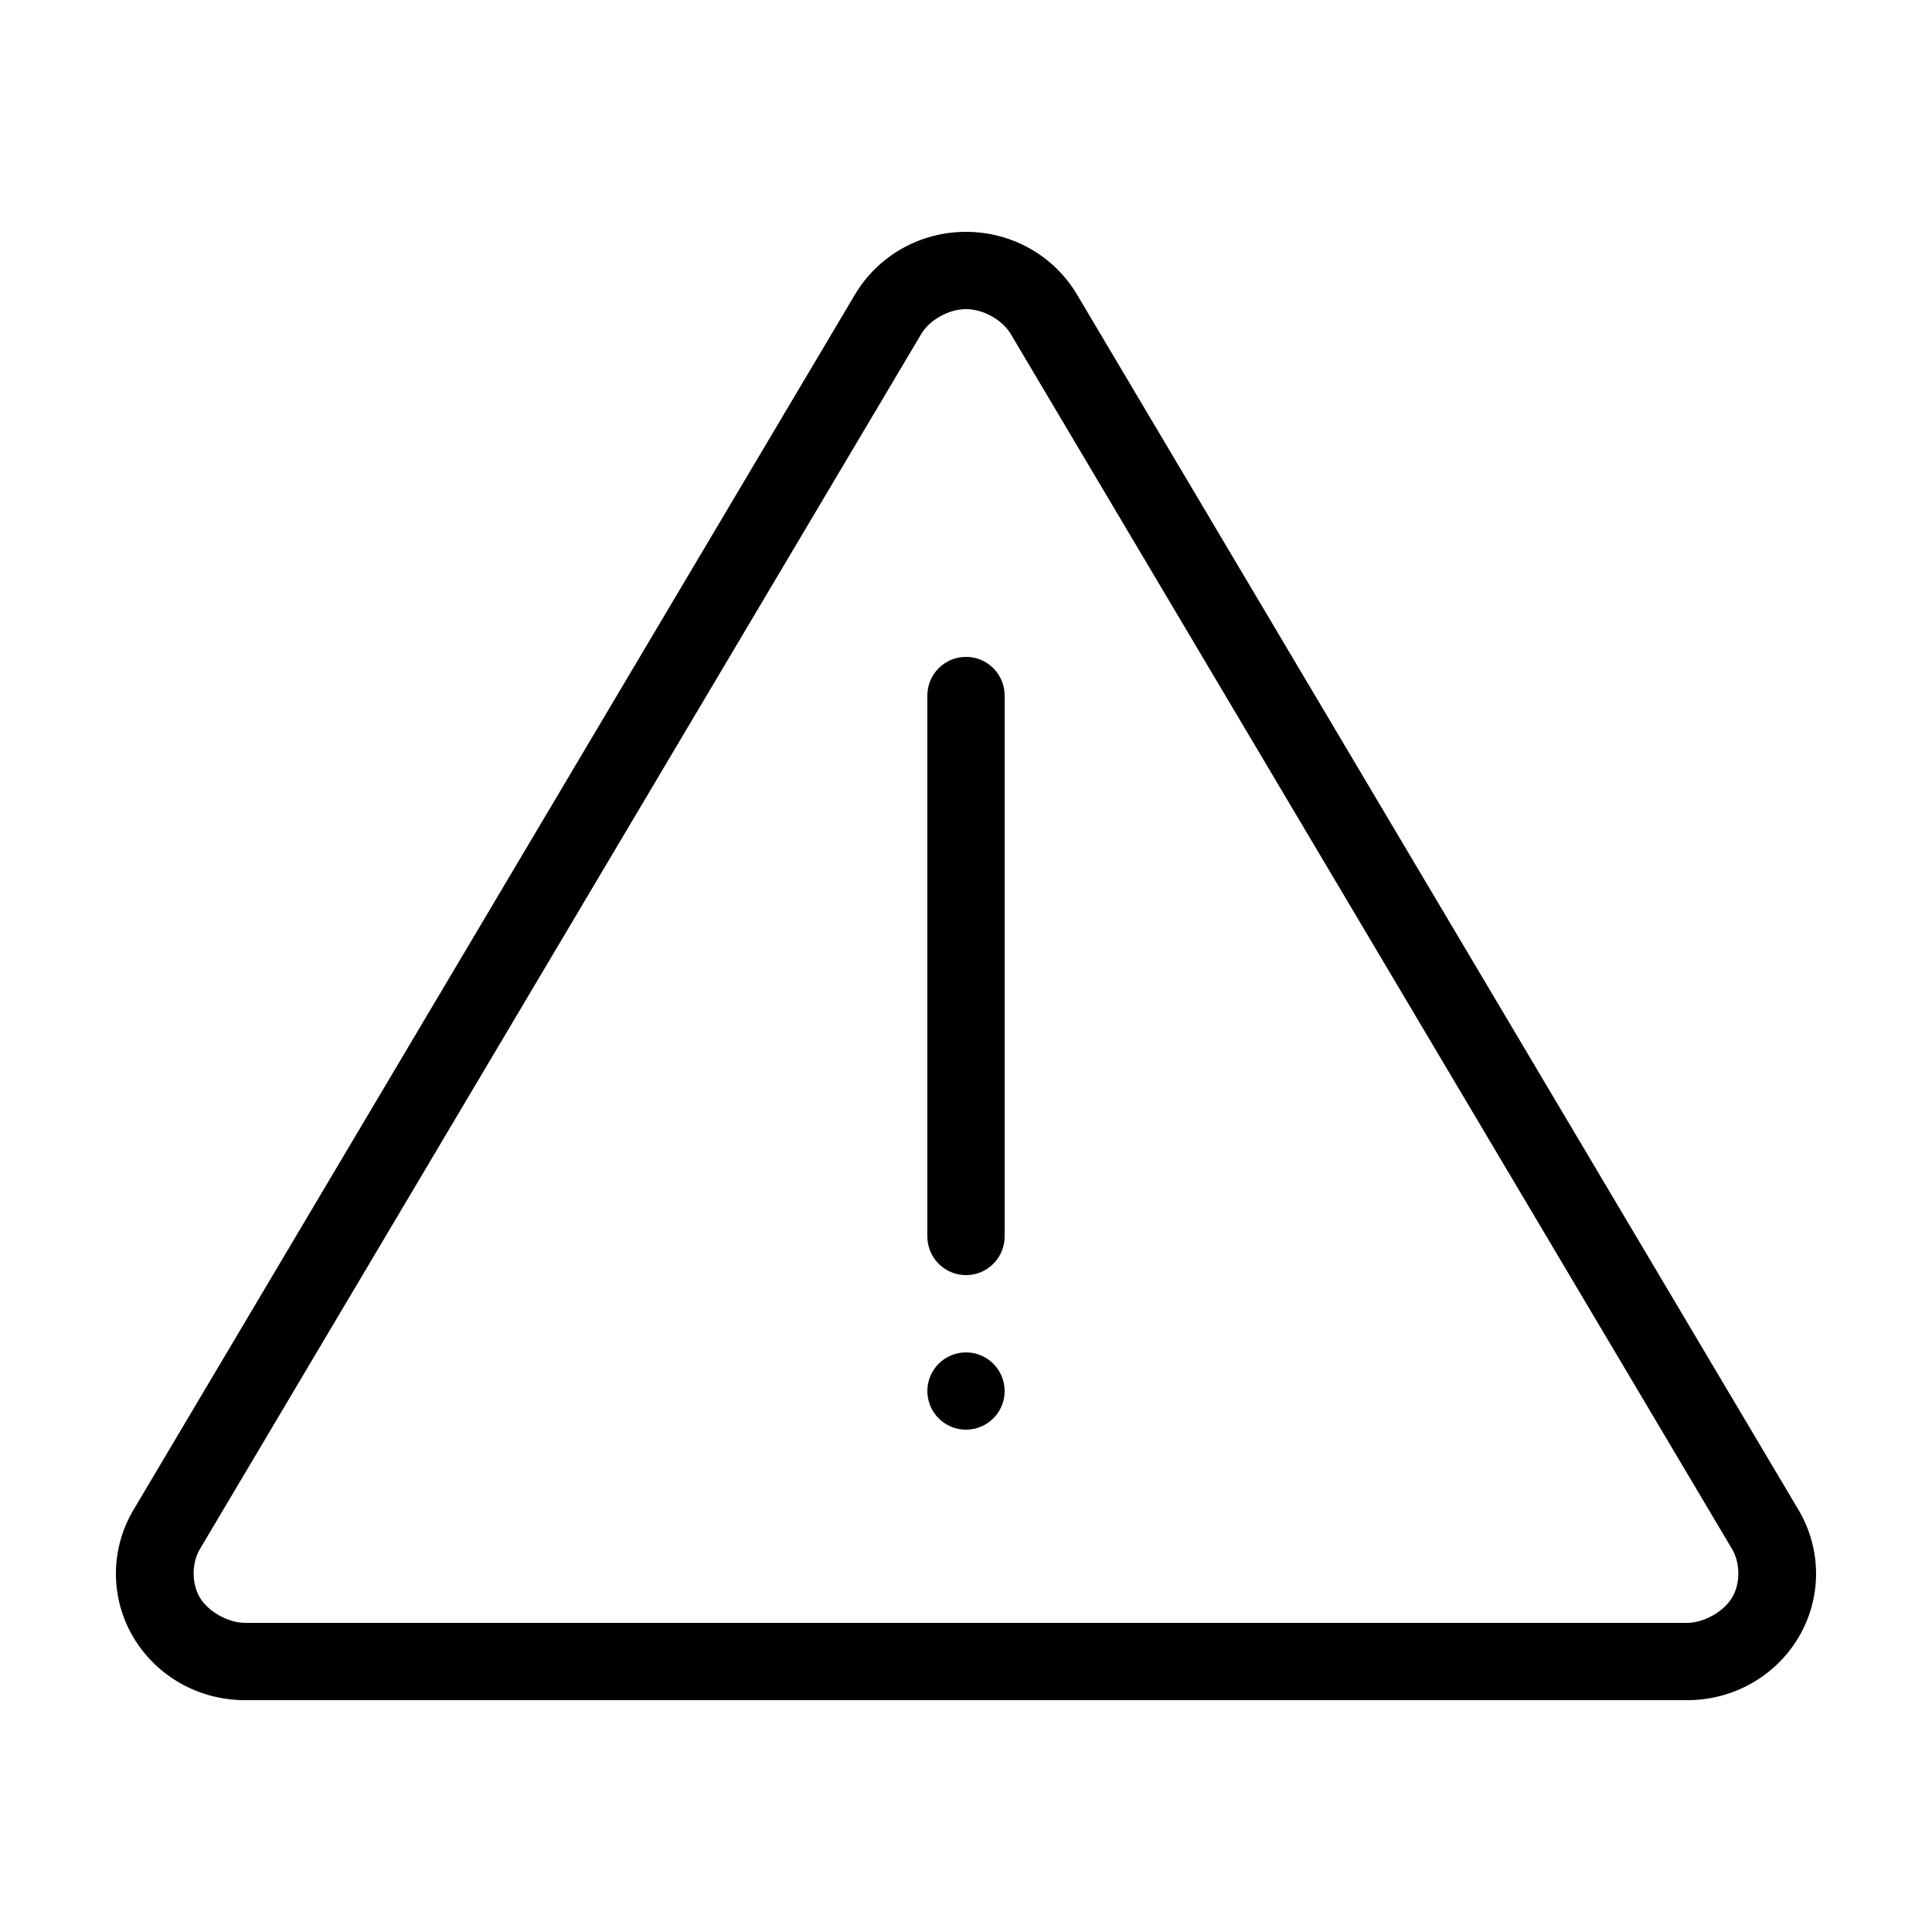 <svg xmlns:dc="http://purl.org/dc/elements/1.1/" xmlns:cc="http://creativecommons.org/ns#" xmlns:rdf="http://www.w3.org/1999/02/22-rdf-syntax-ns#" xmlns:svg="http://www.w3.org/2000/svg" xmlns="http://www.w3.org/2000/svg" xmlns:sodipodi="http://sodipodi.sourceforge.net/DTD/sodipodi-0.dtd" xmlns:inkscape="http://www.inkscape.org/namespaces/inkscape" version="1.1" x="0px" y="0px" viewBox="0 0 100 100"><g transform="translate(0,-952.362)"><path style="text-indent:0;text-transform:none;direction:ltr;block-progression:tb;baseline-shift:baseline;color:#cccccc;enable-background:accumulate;" d="m 50,964.362 c -2.364,0 -4.543,1.22 -5.75,3.25 L 6.906,1030.518 c -1.207,2.036 -1.21,4.56 0,6.594 1.21,2.034 3.412,3.256 5.781,3.25 l 74.625,0 c 2.369,0.01 4.571,-1.216 5.781,-3.25 1.21,-2.034 1.207,-4.558 0,-6.594 l -37.344,-62.906 c -1.207,-2.03 -3.386,-3.25 -5.75,-3.25 z m 0,4 c 0.896,0 1.887,0.565 2.312,1.281 l 37.344,62.906 c 0.426,0.718 0.427,1.783 0,2.5 -0.427,0.717 -1.446,1.315 -2.344,1.312 l -74.625,0 c -0.897,0 -1.917,-0.595 -2.344,-1.312 -0.427,-0.717 -0.426,-1.782 0,-2.5 l 37.344,-62.906 c 0.426,-0.716 1.417,-1.281 2.312,-1.281 z m 0,18 c -1.105,0 -2,0.895 -2,2 l 0,28 c 0,1.105 0.895,2 2,2 1.105,0 2,-0.895 2,-2 l 0,-28 c 0,-1.105 -0.895,-2 -2,-2 z m 0,36 c -1.105,0 -2,0.895 -2,2 0,1.105 0.895,2 2,2 1.105,0 2,-0.895 2,-2 0,-1.105 -0.895,-2 -2,-2 z" fill="#000" fill-opacity="1" stroke="none" marker="none" visibility="visible" display="inline" overflow="visible"></path></g></svg>
